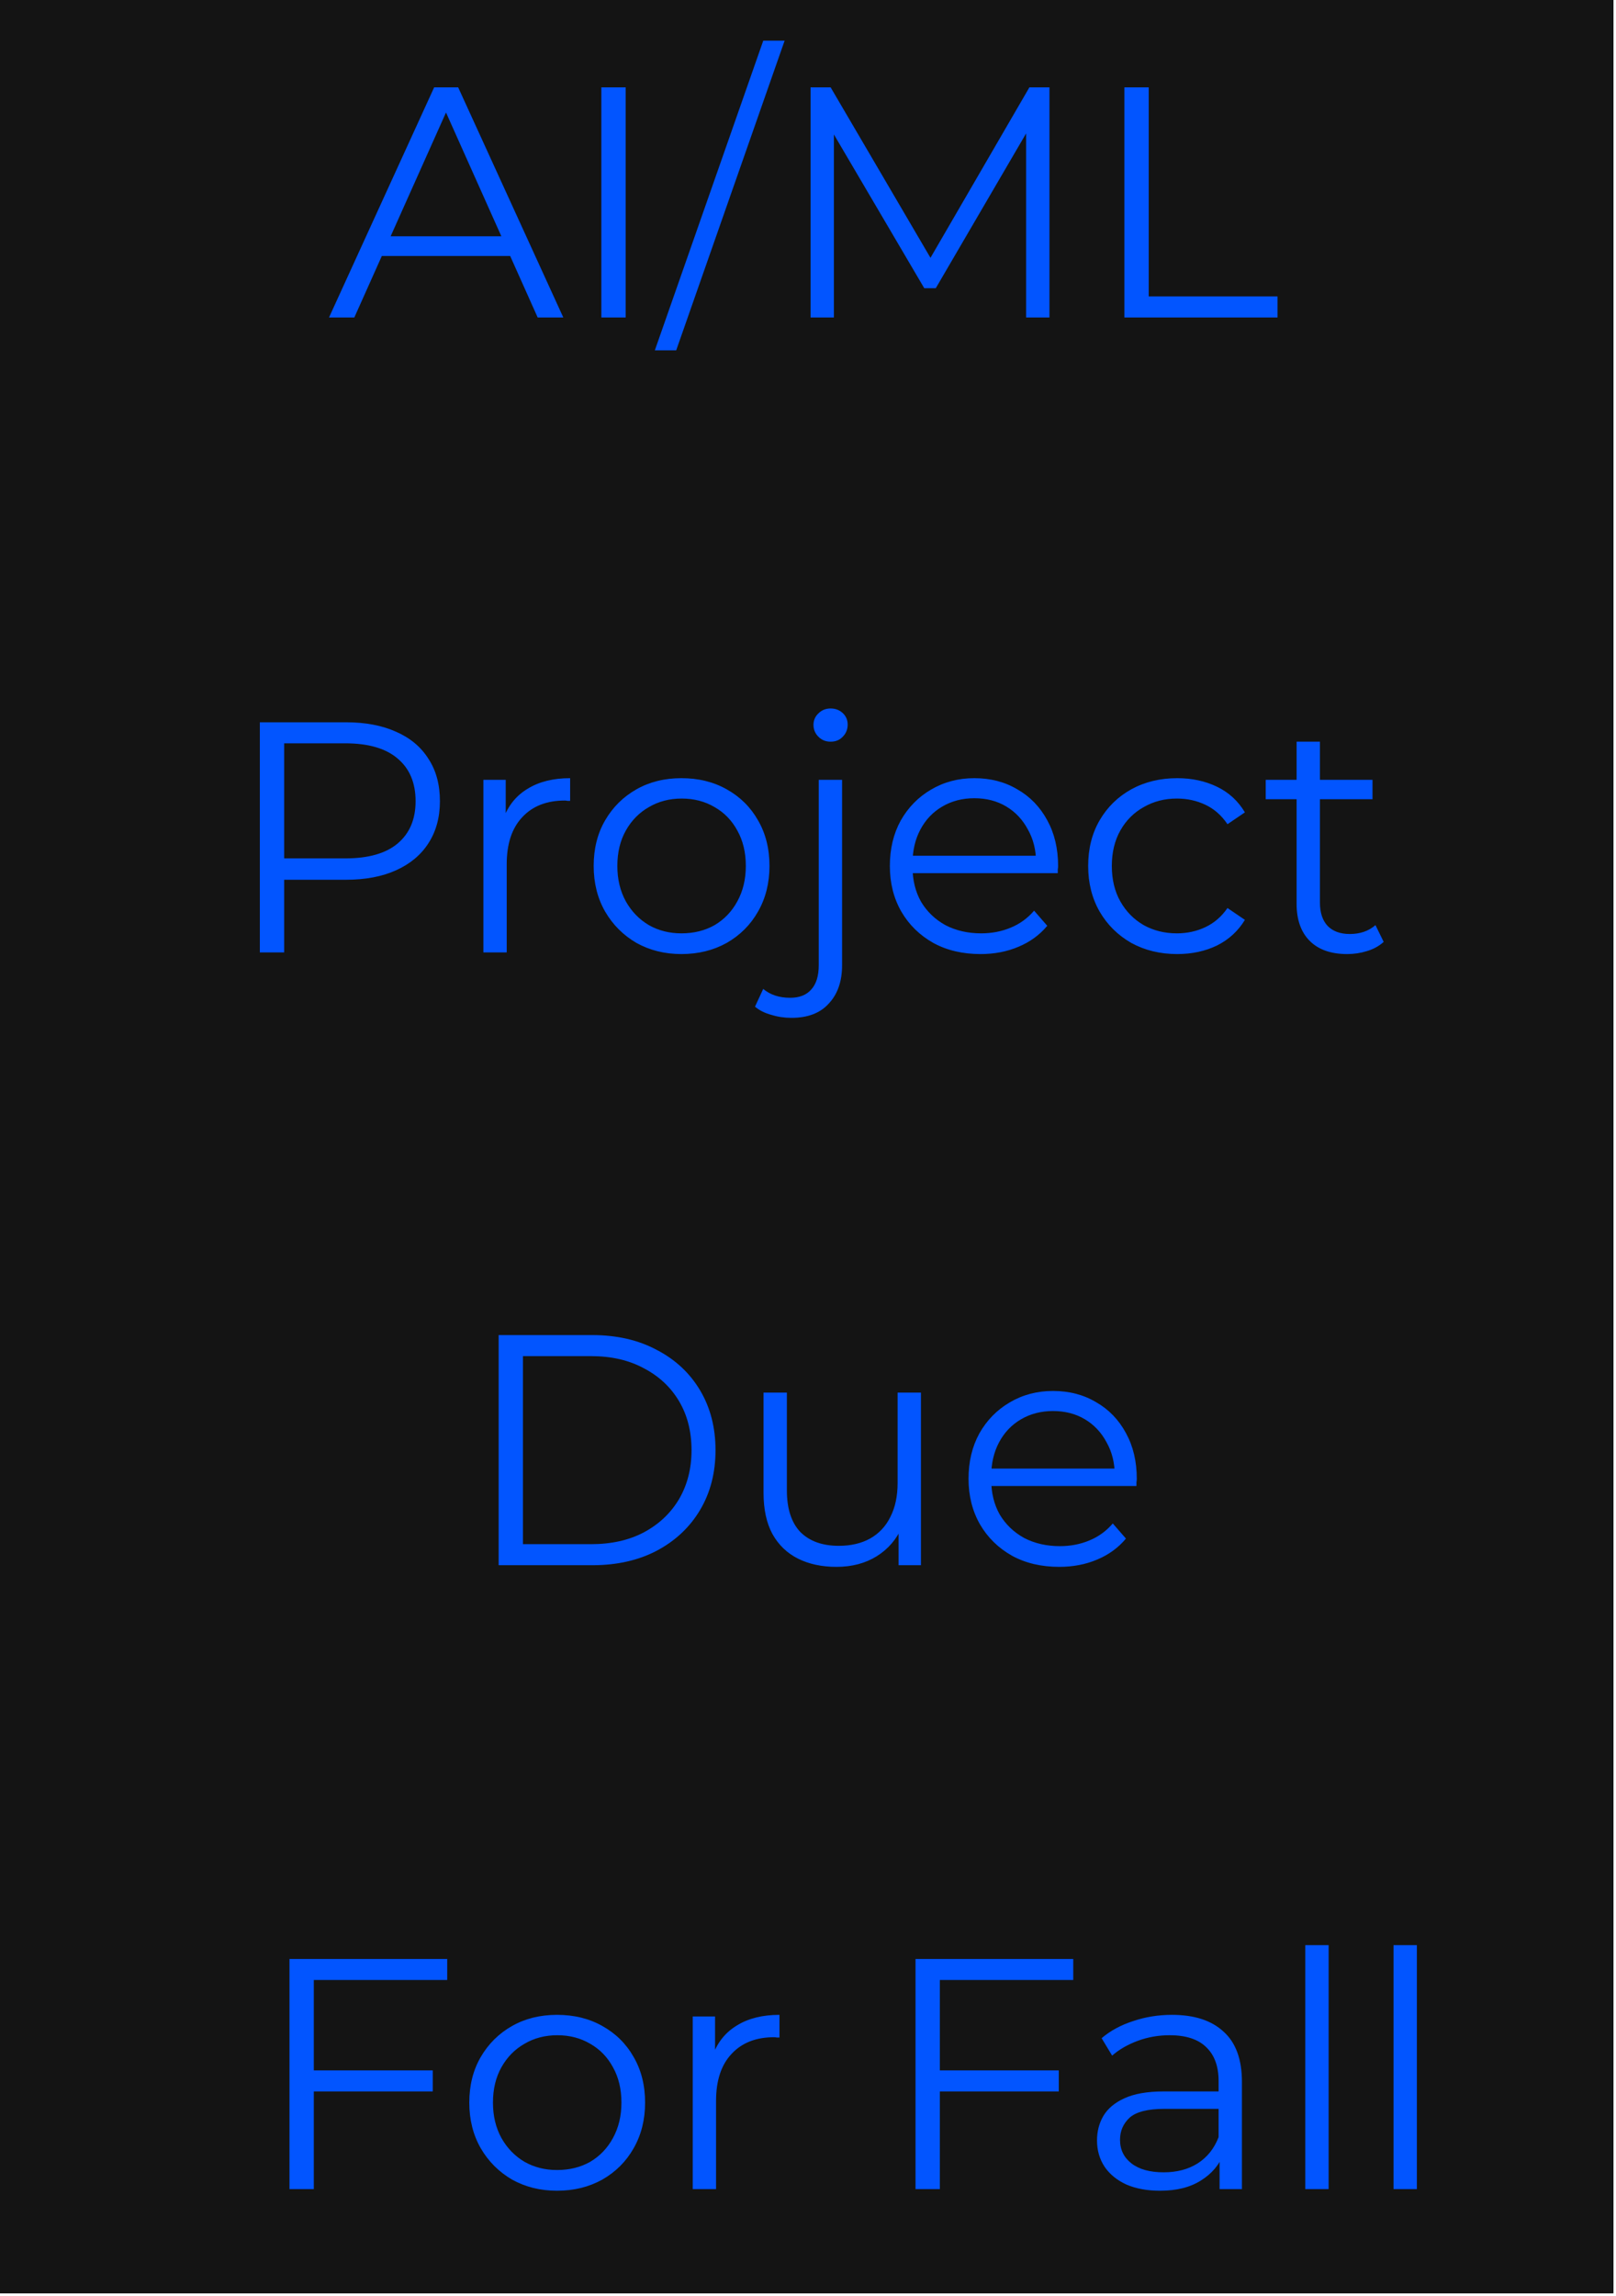 <svg width="438" height="622" viewBox="0 0 438 622" fill="none" xmlns="http://www.w3.org/2000/svg">
<g clip-path="url(#clip0_1_91)">
<path d="M437.32 0H0V621.25H437.32V0Z" fill="#141414"/>
<path d="M135.153 424V361.658H160.535C167.185 361.658 173.003 362.994 177.991 365.666C183.037 368.278 186.956 371.93 189.747 376.62C192.537 381.311 193.932 386.714 193.932 392.829C193.932 398.944 192.537 404.347 189.747 409.038C186.956 413.728 183.037 417.41 177.991 420.081C173.003 422.694 167.185 424 160.535 424H135.153ZM141.743 418.3H160.179C165.7 418.3 170.48 417.231 174.517 415.094C178.614 412.897 181.791 409.899 184.047 406.099C186.303 402.24 187.431 397.816 187.431 392.829C187.431 387.782 186.303 383.359 184.047 379.559C181.791 375.759 178.614 372.79 174.517 370.653C170.48 368.456 165.7 367.358 160.179 367.358H141.743V418.3ZM226.722 424.445C222.744 424.445 219.27 423.703 216.302 422.219C213.333 420.734 211.018 418.508 209.355 415.539C207.752 412.571 206.951 408.86 206.951 404.407V377.243H213.274V403.694C213.274 408.682 214.491 412.452 216.925 415.005C219.419 417.499 222.892 418.745 227.345 418.745C230.611 418.745 233.431 418.092 235.806 416.786C238.24 415.421 240.081 413.461 241.328 410.908C242.634 408.355 243.287 405.297 243.287 401.735V377.243H249.61V424H243.554V411.175L244.534 413.491C243.049 416.935 240.734 419.636 237.587 421.595C234.5 423.495 230.878 424.445 226.722 424.445ZM287.093 424.445C282.225 424.445 277.95 423.436 274.269 421.417C270.588 419.339 267.708 416.519 265.63 412.957C263.552 409.335 262.513 405.208 262.513 400.577C262.513 395.946 263.492 391.849 265.452 388.287C267.47 384.725 270.202 381.934 273.645 379.915C277.148 377.837 281.067 376.798 285.401 376.798C289.795 376.798 293.684 377.808 297.068 379.826C300.512 381.786 303.213 384.576 305.173 388.198C307.132 391.76 308.112 395.887 308.112 400.577C308.112 400.874 308.082 401.201 308.022 401.557C308.022 401.854 308.022 402.18 308.022 402.537H267.322V397.816H304.638L302.145 399.687C302.145 396.302 301.402 393.304 299.918 390.692C298.493 388.02 296.534 385.942 294.04 384.457C291.546 382.973 288.667 382.231 285.401 382.231C282.195 382.231 279.315 382.973 276.762 384.457C274.209 385.942 272.22 388.02 270.795 390.692C269.37 393.363 268.658 396.421 268.658 399.865V400.844C268.658 404.407 269.43 407.554 270.974 410.285C272.577 412.957 274.773 415.064 277.564 416.608C280.414 418.092 283.65 418.835 287.271 418.835C290.121 418.835 292.764 418.33 295.198 417.32C297.692 416.311 299.829 414.767 301.61 412.689L305.173 416.786C303.094 419.28 300.482 421.18 297.335 422.486C294.248 423.792 290.834 424.445 287.093 424.445Z" fill="#0255FF"/>
<path d="M89.178 86L117.677 23.658H124.179L152.678 86H145.731L119.548 27.488H122.219L96.036 86H89.178ZM100.4 69.346L102.359 64.002H138.606L140.566 69.346H100.4ZM162.991 86V23.658H169.581V86H162.991ZM177.486 94.906L206.876 11.011H212.665L183.275 94.906H177.486ZM219.697 86V23.658H225.13L253.629 72.285H250.779L279.011 23.658H284.444V86H278.12V33.544H279.634L253.629 78.074H250.512L224.328 33.544H226.02V86H219.697ZM304.756 86V23.658H311.347V80.3H346.258V86H304.756Z" fill="#0255FF"/>
<path d="M84.34 560.849H117.292V566.549H84.34V560.849ZM85.052 593H78.462V530.658H121.21V536.358H85.052V593ZM150.977 593.445C146.465 593.445 142.398 592.436 138.776 590.417C135.214 588.339 132.393 585.519 130.315 581.957C128.237 578.335 127.198 574.208 127.198 569.577C127.198 564.887 128.237 560.76 130.315 557.198C132.393 553.635 135.214 550.845 138.776 548.826C142.338 546.808 146.405 545.798 150.977 545.798C155.608 545.798 159.705 546.808 163.268 548.826C166.889 550.845 169.71 553.635 171.728 557.198C173.806 560.76 174.845 564.887 174.845 569.577C174.845 574.208 173.806 578.335 171.728 581.957C169.71 585.519 166.889 588.339 163.268 590.417C159.646 592.436 155.549 593.445 150.977 593.445ZM150.977 587.835C154.362 587.835 157.36 587.092 159.972 585.608C162.585 584.064 164.633 581.927 166.117 579.196C167.661 576.405 168.433 573.199 168.433 569.577C168.433 565.896 167.661 562.69 166.117 559.959C164.633 557.228 162.585 555.12 159.972 553.635C157.36 552.092 154.391 551.32 151.066 551.32C147.741 551.32 144.773 552.092 142.16 553.635C139.548 555.12 137.47 557.228 135.926 559.959C134.382 562.69 133.611 565.896 133.611 569.577C133.611 573.199 134.382 576.405 135.926 579.196C137.47 581.927 139.548 584.064 142.16 585.608C144.773 587.092 147.712 587.835 150.977 587.835ZM187.755 593V546.243H193.811V558.979L193.187 556.753C194.494 553.19 196.691 550.489 199.778 548.648C202.865 546.748 206.695 545.798 211.267 545.798V551.943C211.029 551.943 210.792 551.943 210.554 551.943C210.317 551.884 210.079 551.854 209.842 551.854C204.914 551.854 201.054 553.368 198.264 556.396C195.473 559.365 194.078 563.61 194.078 569.132V593H187.755ZM254.023 560.849H286.975V566.549H254.023V560.849ZM254.736 593H248.145V530.658H290.894V536.358H254.736V593ZM330.555 593V582.669L330.288 580.977V563.699C330.288 559.721 329.16 556.664 326.903 554.526C324.707 552.389 321.411 551.32 317.018 551.32C313.99 551.32 311.11 551.825 308.379 552.834C305.648 553.843 303.332 555.179 301.432 556.842L298.582 552.121C300.957 550.103 303.807 548.559 307.132 547.49C310.457 546.362 313.96 545.798 317.641 545.798C323.697 545.798 328.358 547.312 331.624 550.34C334.949 553.309 336.611 557.851 336.611 563.966V593H330.555ZM314.435 593.445C310.932 593.445 307.874 592.881 305.262 591.753C302.709 590.566 300.749 588.963 299.384 586.944C298.018 584.866 297.335 582.491 297.335 579.819C297.335 577.385 297.9 575.188 299.028 573.229C300.215 571.21 302.115 569.607 304.727 568.419C307.399 567.173 310.962 566.549 315.415 566.549H331.535V571.269H315.593C311.08 571.269 307.934 572.071 306.152 573.674C304.431 575.277 303.57 577.266 303.57 579.641C303.57 582.313 304.609 584.45 306.687 586.053C308.765 587.656 311.674 588.458 315.415 588.458C318.977 588.458 322.035 587.656 324.588 586.053C327.2 584.391 329.1 582.016 330.288 578.929L331.713 583.292C330.525 586.38 328.447 588.844 325.478 590.684C322.569 592.525 318.888 593.445 314.435 593.445ZM353.786 593V526.917H360.109V593H353.786ZM377.703 593V526.917H384.026V593H377.703Z" fill="#0255FF"/>
<path d="M70.428 258V195.658H93.761C99.046 195.658 103.588 196.519 107.388 198.241C111.188 199.903 114.097 202.337 116.116 205.544C118.194 208.69 119.233 212.52 119.233 217.032C119.233 221.426 118.194 225.226 116.116 228.432C114.097 231.579 111.188 234.013 107.388 235.735C103.588 237.457 99.046 238.318 93.761 238.318H74.079L77.018 235.201V258H70.428ZM77.018 235.735L74.079 232.529H93.583C99.817 232.529 104.538 231.193 107.744 228.521C111.009 225.79 112.642 221.96 112.642 217.032C112.642 212.045 111.009 208.186 107.744 205.455C104.538 202.723 99.817 201.358 93.583 201.358H74.079L77.018 198.241V235.735ZM131.016 258V211.243H137.072V223.979L136.449 221.753C137.755 218.19 139.952 215.489 143.039 213.648C146.127 211.748 149.956 210.798 154.528 210.798V216.943C154.291 216.943 154.053 216.943 153.816 216.943C153.578 216.884 153.341 216.854 153.103 216.854C148.175 216.854 144.316 218.368 141.525 221.396C138.735 224.365 137.34 228.61 137.34 234.132V258H131.016ZM184.69 258.445C180.178 258.445 176.111 257.436 172.489 255.417C168.927 253.339 166.106 250.519 164.028 246.957C161.95 243.335 160.911 239.208 160.911 234.577C160.911 229.887 161.95 225.76 164.028 222.198C166.106 218.635 168.927 215.845 172.489 213.826C176.052 211.808 180.119 210.798 184.69 210.798C189.321 210.798 193.418 211.808 196.981 213.826C200.602 215.845 203.423 218.635 205.441 222.198C207.519 225.76 208.558 229.887 208.558 234.577C208.558 239.208 207.519 243.335 205.441 246.957C203.423 250.519 200.602 253.339 196.981 255.417C193.359 257.436 189.262 258.445 184.69 258.445ZM184.69 252.835C188.075 252.835 191.073 252.092 193.685 250.608C196.298 249.064 198.346 246.927 199.831 244.196C201.374 241.405 202.146 238.199 202.146 234.577C202.146 230.896 201.374 227.69 199.831 224.959C198.346 222.228 196.298 220.12 193.685 218.635C191.073 217.092 188.104 216.32 184.779 216.32C181.454 216.32 178.486 217.092 175.873 218.635C173.261 220.12 171.183 222.228 169.639 224.959C168.095 227.69 167.324 230.896 167.324 234.577C167.324 238.199 168.095 241.405 169.639 244.196C171.183 246.927 173.261 249.064 175.873 250.608C178.486 252.092 181.425 252.835 184.69 252.835ZM214.521 275.723C212.621 275.723 210.81 275.456 209.089 274.921C207.307 274.446 205.823 273.704 204.636 272.695L206.862 267.886C208.762 269.489 211.196 270.29 214.165 270.29C216.659 270.29 218.559 269.548 219.865 268.064C221.23 266.579 221.913 264.383 221.913 261.473V211.243H228.237V261.473C228.237 265.808 227.049 269.251 224.674 271.804C222.359 274.417 218.974 275.723 214.521 275.723ZM225.119 200.913C223.813 200.913 222.715 200.467 221.824 199.577C220.934 198.686 220.488 197.617 220.488 196.37C220.488 195.124 220.934 194.085 221.824 193.253C222.715 192.363 223.813 191.917 225.119 191.917C226.426 191.917 227.524 192.333 228.415 193.164C229.305 193.996 229.751 195.035 229.751 196.281C229.751 197.588 229.305 198.686 228.415 199.577C227.583 200.467 226.485 200.913 225.119 200.913ZM265.768 258.445C260.899 258.445 256.624 257.436 252.943 255.417C249.262 253.339 246.382 250.519 244.304 246.957C242.226 243.335 241.187 239.208 241.187 234.577C241.187 229.946 242.167 225.849 244.126 222.287C246.145 218.725 248.876 215.934 252.32 213.915C255.823 211.837 259.741 210.798 264.075 210.798C268.469 210.798 272.358 211.808 275.742 213.826C279.186 215.786 281.887 218.576 283.847 222.198C285.806 225.76 286.786 229.887 286.786 234.577C286.786 234.874 286.756 235.201 286.697 235.557C286.697 235.854 286.697 236.18 286.697 236.537H245.996V231.816H283.312L280.819 233.687C280.819 230.302 280.077 227.304 278.592 224.692C277.167 222.02 275.208 219.942 272.714 218.457C270.221 216.973 267.341 216.231 264.075 216.231C260.869 216.231 257.99 216.973 255.437 218.457C252.884 219.942 250.895 222.02 249.47 224.692C248.045 227.363 247.332 230.421 247.332 233.865V234.844C247.332 238.407 248.104 241.554 249.648 244.285C251.251 246.957 253.448 249.064 256.238 250.608C259.088 252.092 262.324 252.835 265.946 252.835C268.796 252.835 271.438 252.33 273.872 251.32C276.366 250.311 278.503 248.767 280.284 246.689L283.847 250.786C281.769 253.28 279.156 255.18 276.01 256.486C272.922 257.792 269.508 258.445 265.768 258.445ZM319.071 258.445C314.44 258.445 310.284 257.436 306.603 255.417C302.981 253.339 300.131 250.519 298.053 246.957C295.975 243.335 294.936 239.208 294.936 234.577C294.936 229.887 295.975 225.76 298.053 222.198C300.131 218.635 302.981 215.845 306.603 213.826C310.284 211.808 314.44 210.798 319.071 210.798C323.049 210.798 326.642 211.57 329.848 213.114C333.054 214.657 335.577 216.973 337.418 220.06L332.698 223.267C331.095 220.892 329.106 219.14 326.731 218.012C324.356 216.884 321.773 216.32 318.982 216.32C315.657 216.32 312.659 217.092 309.987 218.635C307.316 220.12 305.208 222.228 303.664 224.959C302.12 227.69 301.348 230.896 301.348 234.577C301.348 238.258 302.12 241.465 303.664 244.196C305.208 246.927 307.316 249.064 309.987 250.608C312.659 252.092 315.657 252.835 318.982 252.835C321.773 252.835 324.356 252.27 326.731 251.142C329.106 250.014 331.095 248.292 332.698 245.977L337.418 249.183C335.577 252.211 333.054 254.527 329.848 256.13C326.642 257.673 323.049 258.445 319.071 258.445ZM365.145 258.445C360.752 258.445 357.367 257.258 354.993 254.883C352.618 252.508 351.43 249.153 351.43 244.819V200.913H357.753V244.463C357.753 247.194 358.436 249.302 359.802 250.786C361.227 252.27 363.245 253.013 365.858 253.013C368.648 253.013 370.964 252.211 372.805 250.608L375.031 255.15C373.784 256.278 372.27 257.109 370.489 257.644C368.767 258.178 366.986 258.445 365.145 258.445ZM343.058 216.498V211.243H372.003V216.498H343.058Z" fill="#0255FF"/>
</g>
<defs>
<clipPath id="clip0_1_91">
<rect width="438" height="622" fill="white"/>
</clipPath>
</defs>
</svg>
